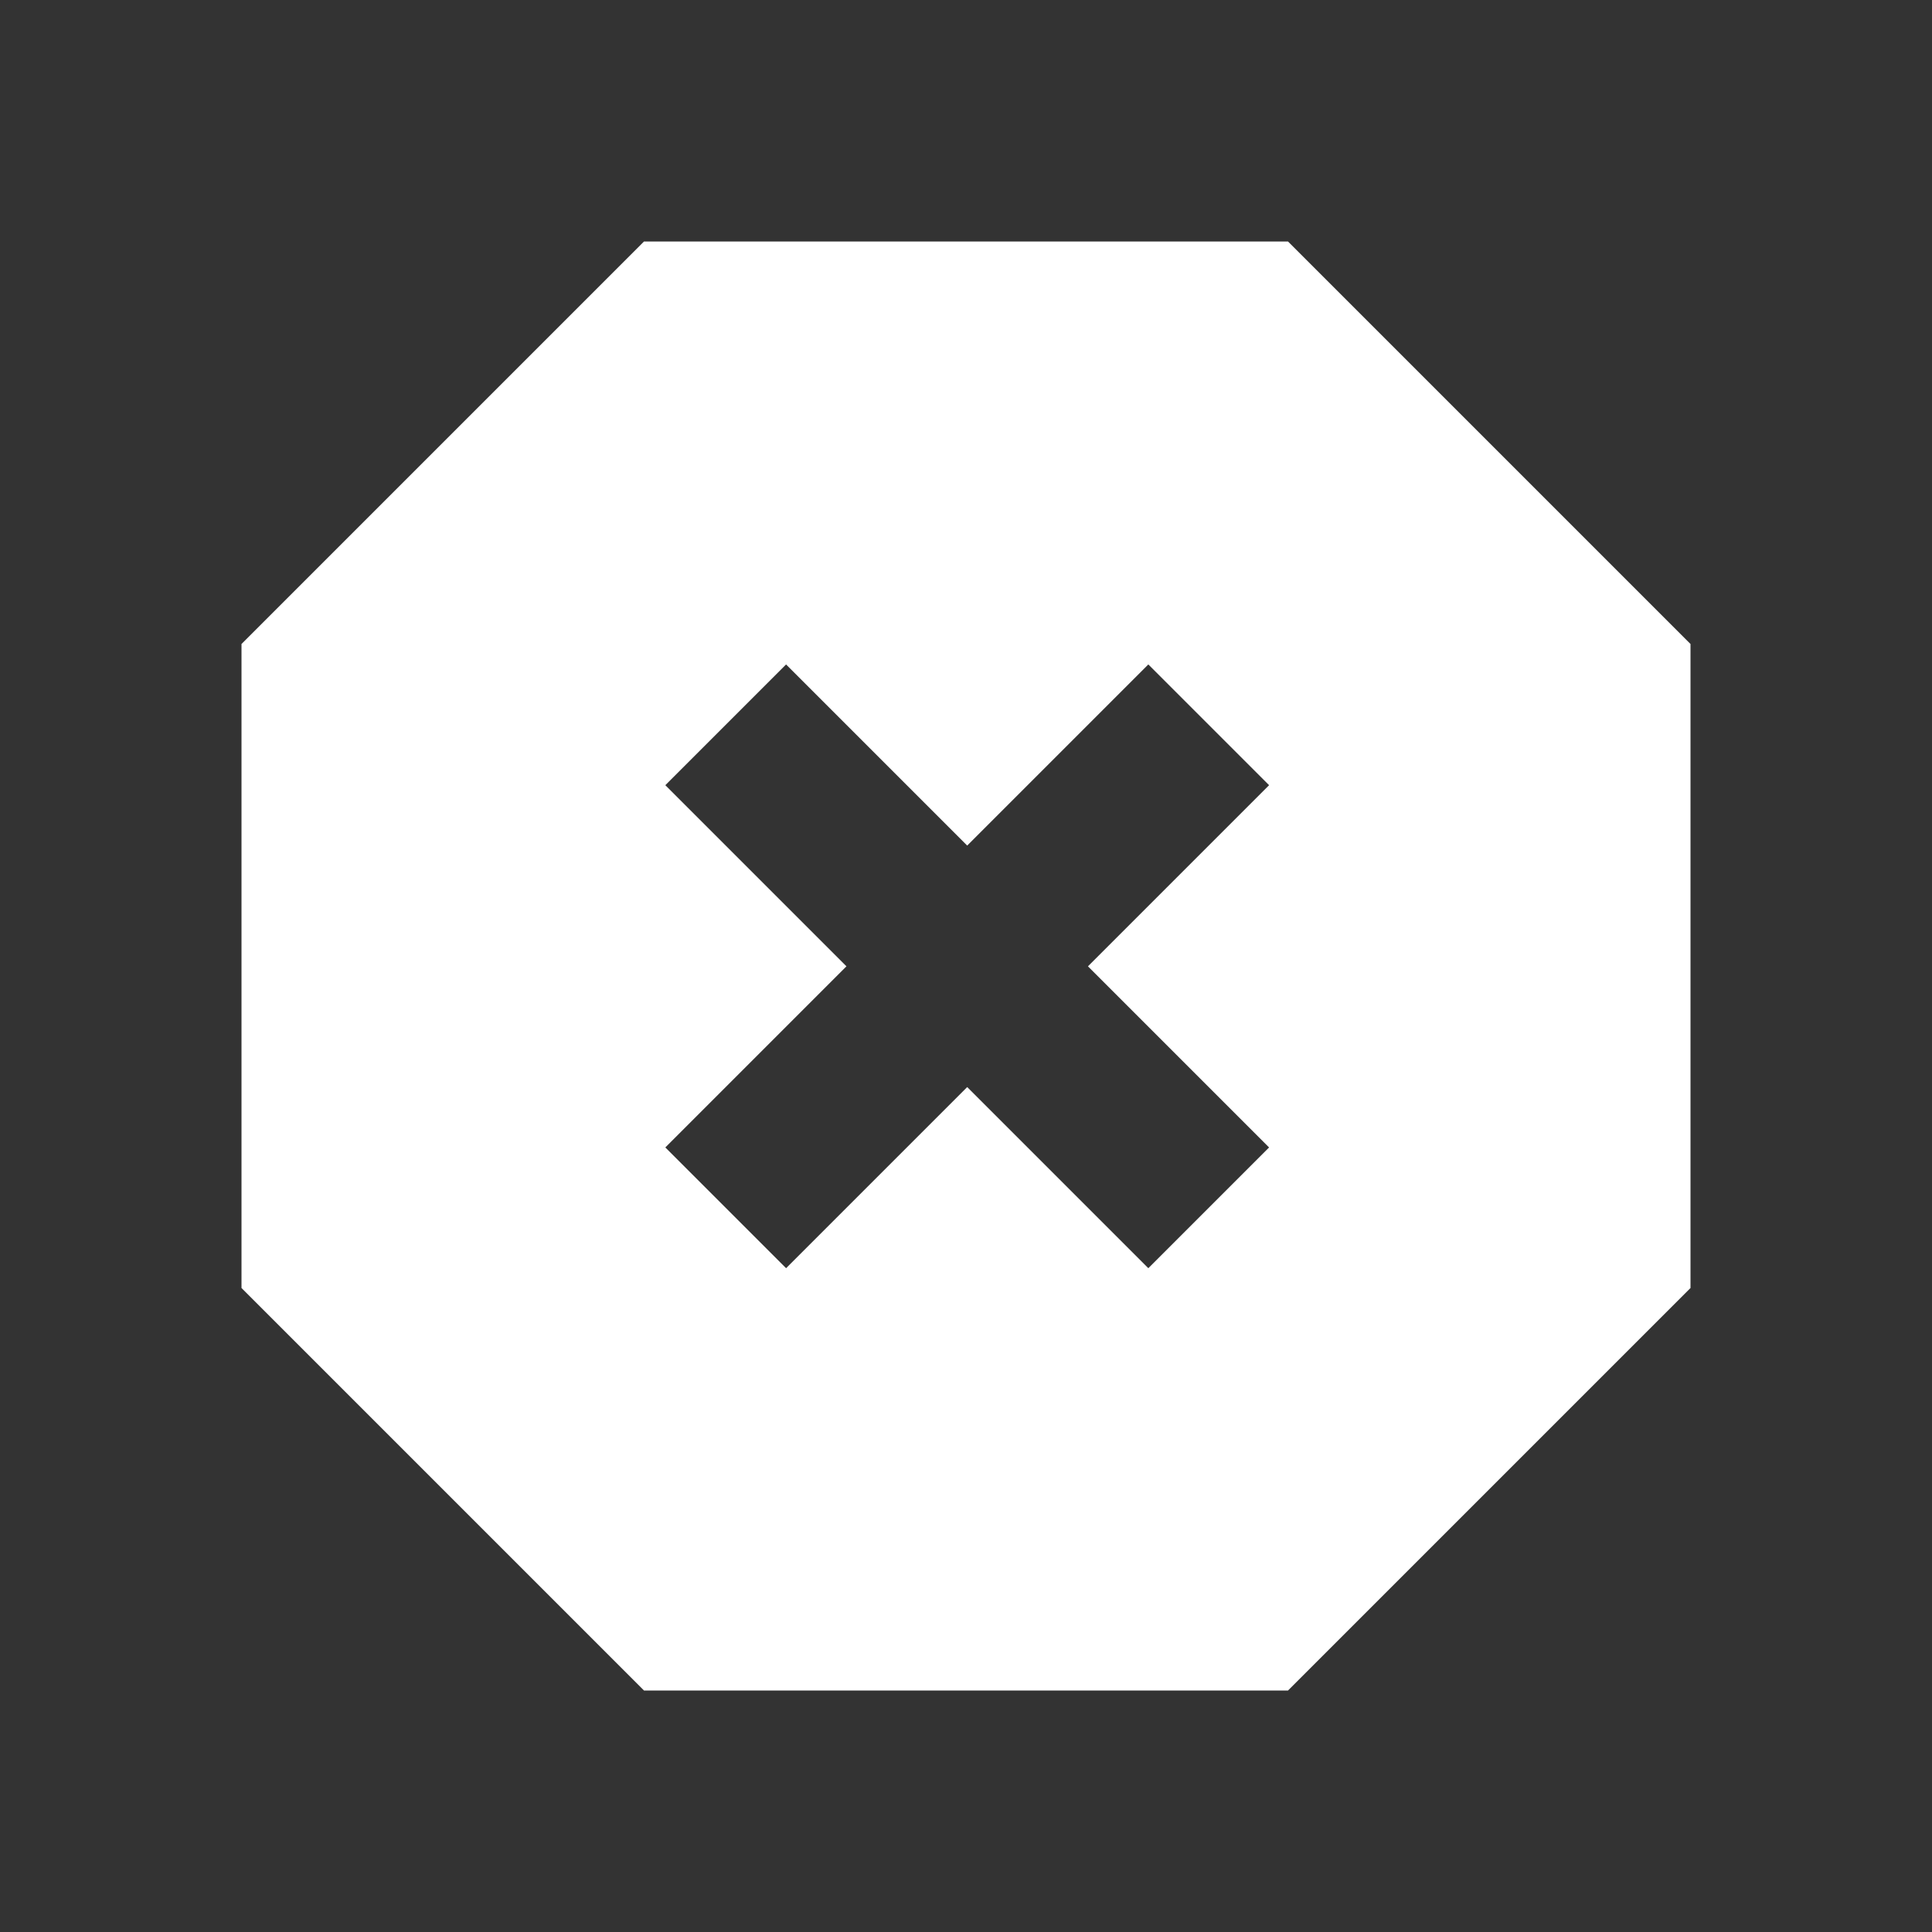 <svg width="24" height="24" viewBox="0 0 24 24" fill="none" xmlns="http://www.w3.org/2000/svg">
<rect x="0" y="0" width="24" height="24" fill="#333333" stroke="none"/>
<path fill-rule="evenodd" clip-rule="evenodd" d="M3 16V8L8 3H16L21 8V16L16 21H8L3 16ZM10.515 12.004L8.265 14.254L9.765 15.754L12.015 13.504L14.265 15.754L15.765 14.254L13.515 12.004L15.765 9.754L14.265 8.254L12.015 10.504L9.765 8.254L8.265 9.754L10.515 12.004Z" fill="white"/>
</svg>
